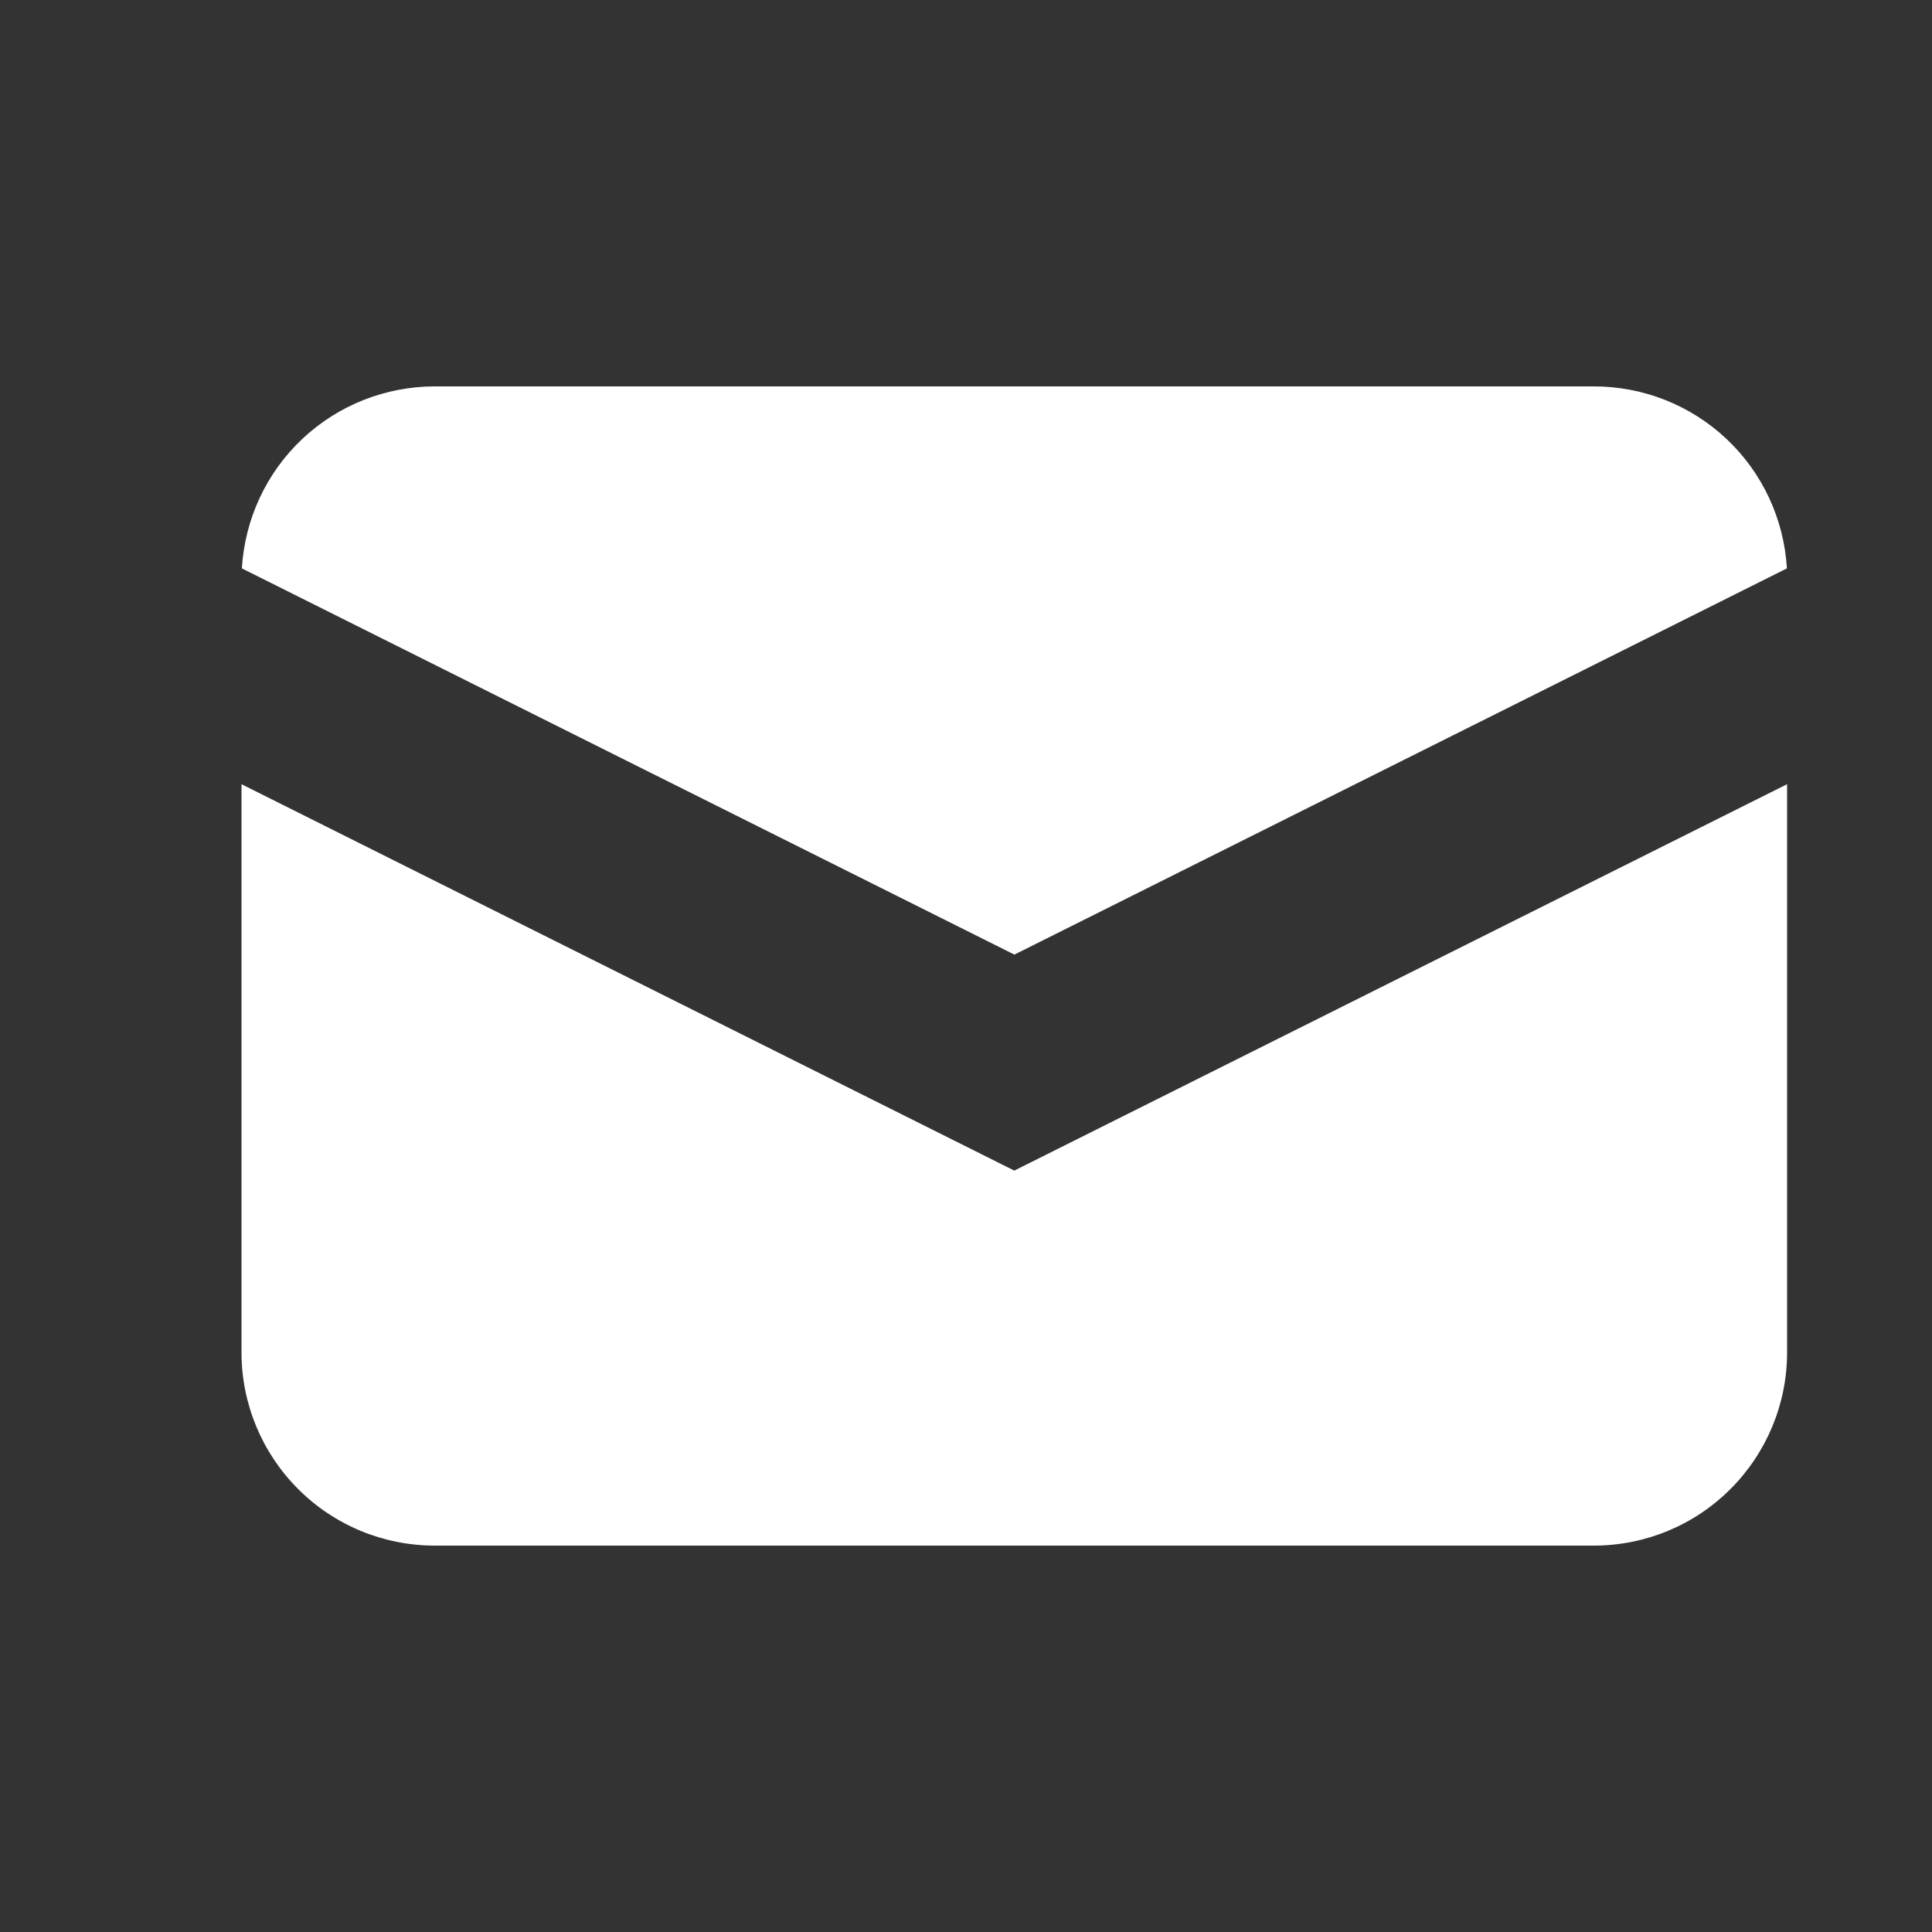 <svg width="100%" height="100%" style="overflow:visible;" preserveAspectRatio="none" viewBox="0 0 20 20" fill="none" xmlns="http://www.w3.org/2000/svg"><rect x="0" y="0" width="20" height="20" fill="#333333" stroke="none"/><path d="M2.504 5.884L10.501 9.882L18.498 5.884C18.468 5.374 18.245 4.895 17.874 4.545C17.503 4.195 17.011 4 16.501 4H4.501C3.99 4 3.499 4.195 3.128 4.545C2.757 4.895 2.534 5.374 2.504 5.884Z" fill="white"/><path d="M18.5 8.118L10.5 12.118L2.5 8.118V14C2.5 14.531 2.711 15.039 3.086 15.414C3.461 15.79 3.97 16 4.5 16H16.5C17.03 16 17.539 15.79 17.914 15.414C18.289 15.039 18.5 14.531 18.5 14V8.118Z" fill="white"/></svg>